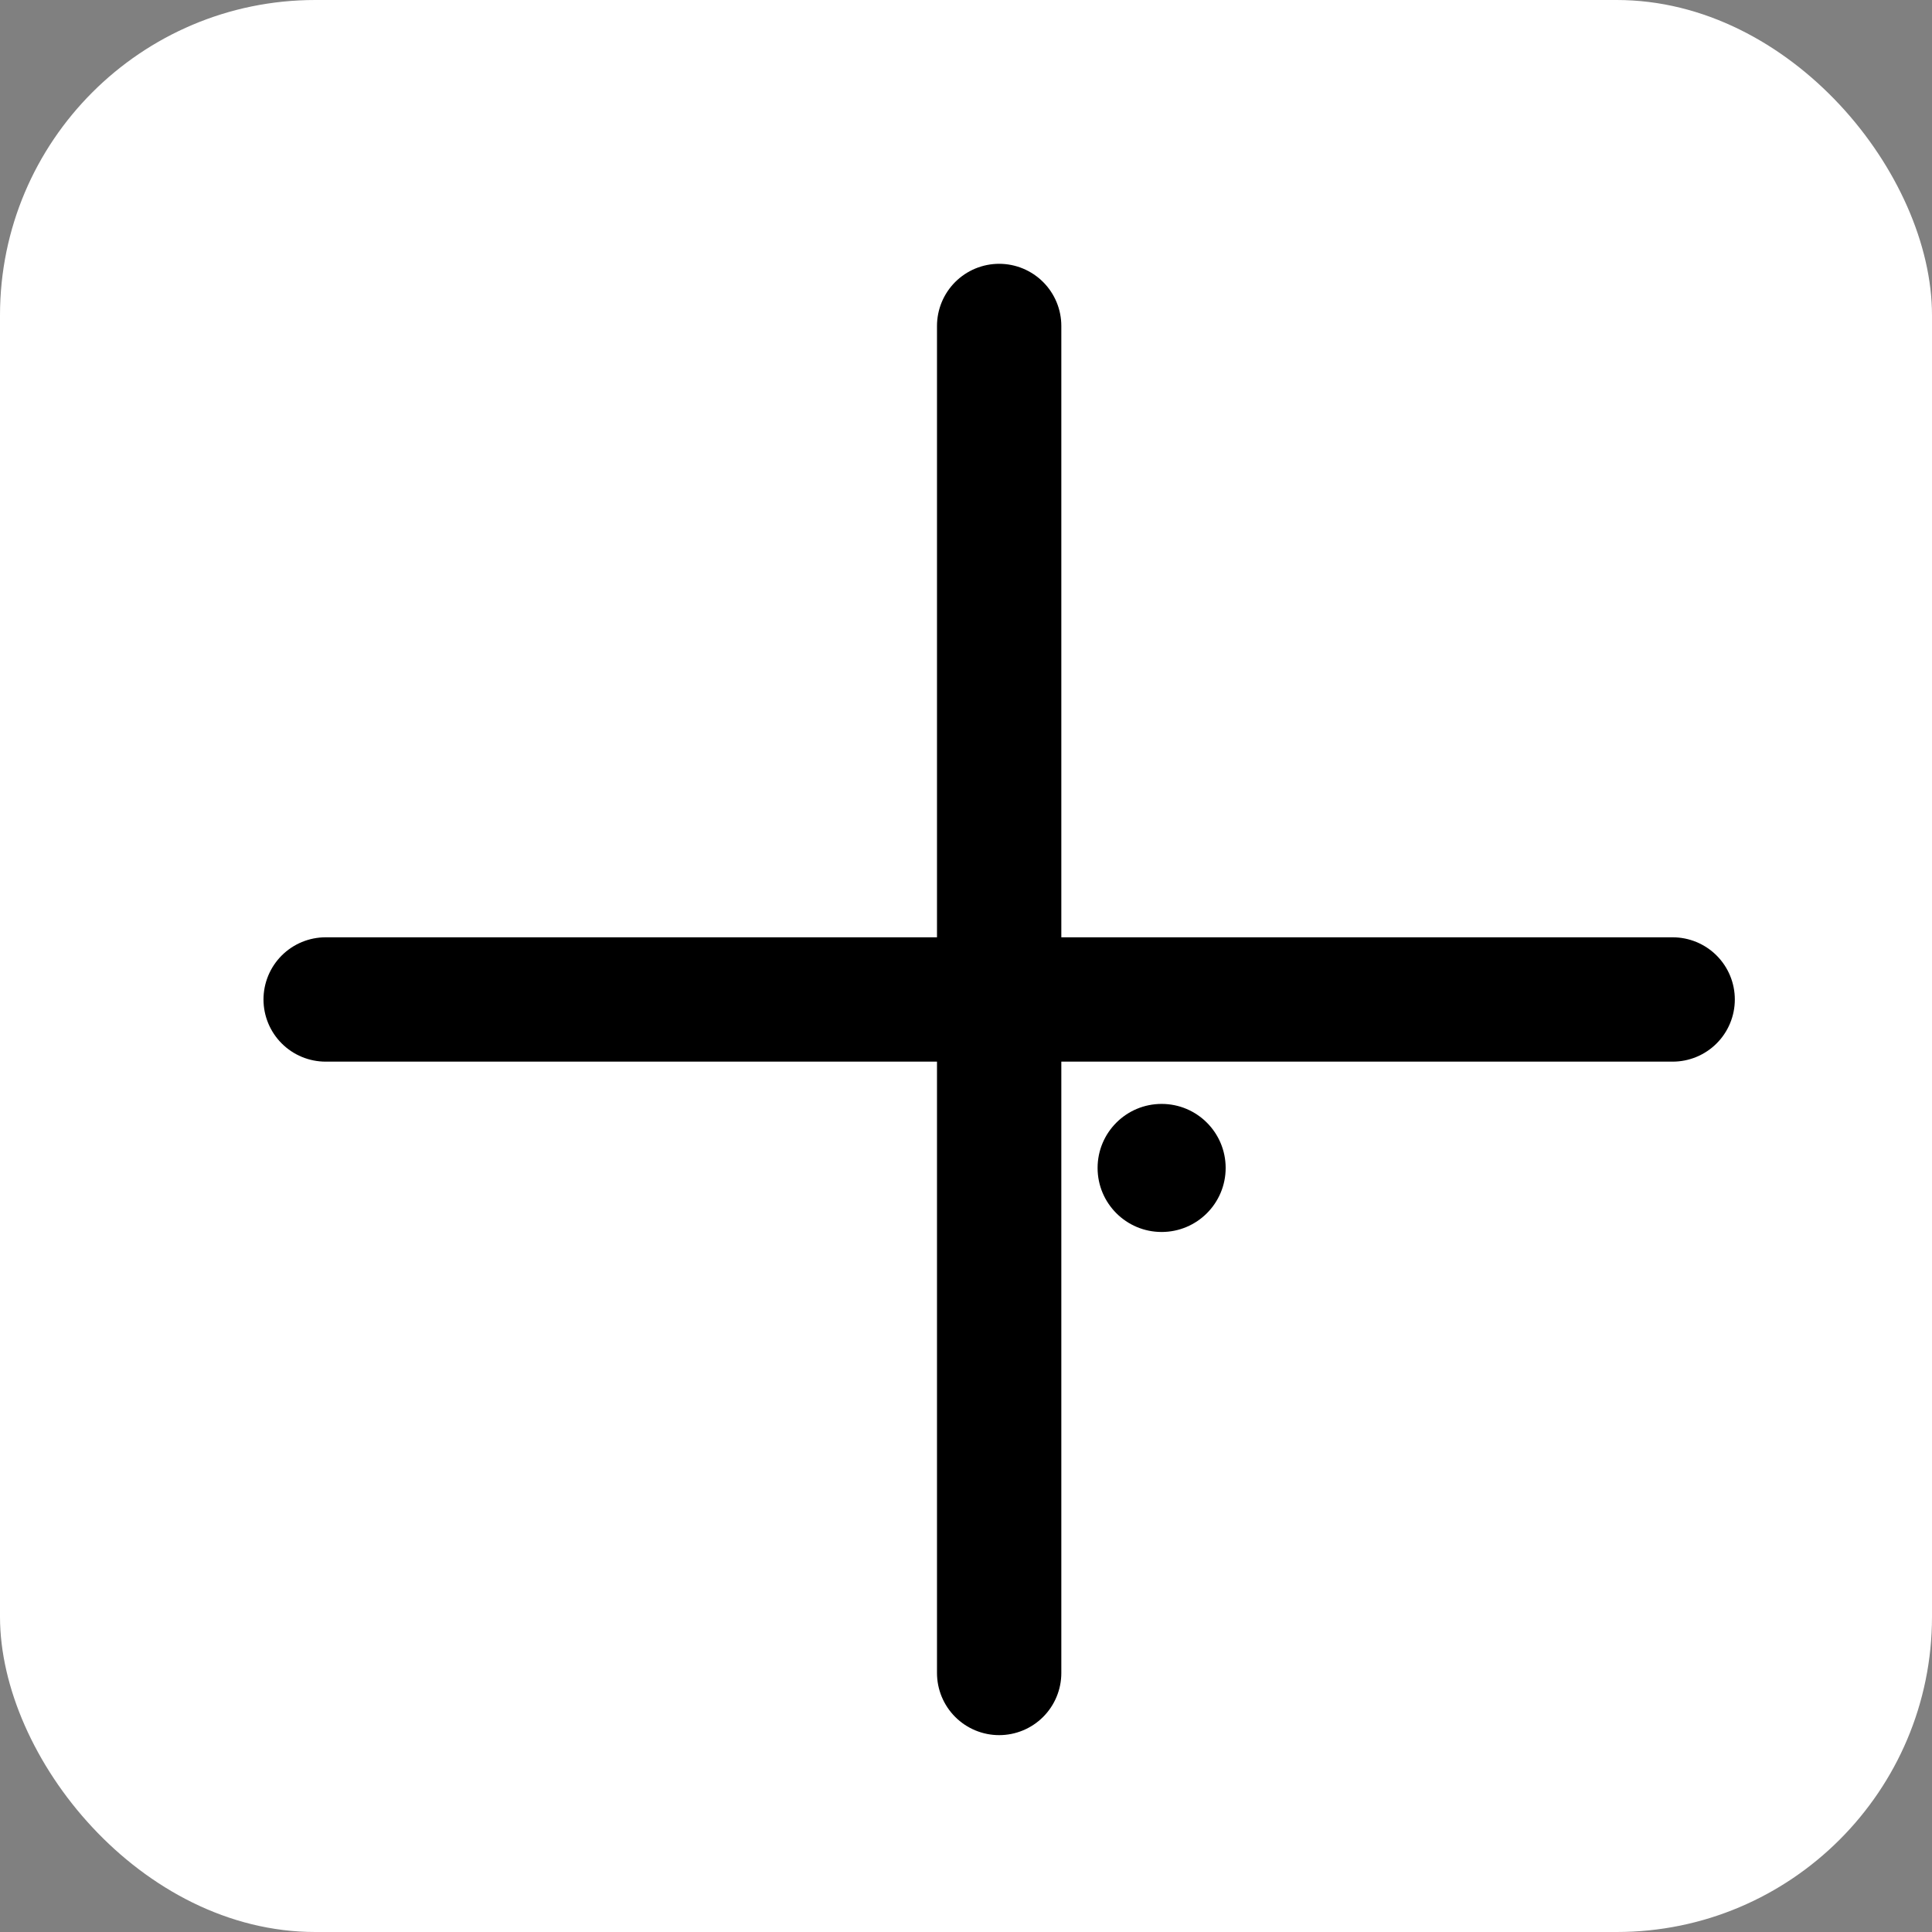 <svg xmlns="http://www.w3.org/2000/svg" viewBox="0 0 186.46 186.46"><rect x="0" y="0" width="186.46" height="186.46" fill="#808080" stroke="none"/><defs><style>.b9c39429-ec3b-4b84-8610-be66b3208e6e,.ea1935c6-3eec-4b27-a909-011eef715e8a{fill:#fff;}.b9c39429-ec3b-4b84-8610-be66b3208e6e{stroke:#000;stroke-linecap:round;stroke-miterlimit:10;stroke-width:12px;}</style></defs><g id="e26b8129-5cc8-4acc-9d0b-4f39336c8a35" data-name="Layer 2"><g id="ba0dc481-6a08-44e7-aa30-7c54ff6b4dca" data-name="Layer 2"><rect class="ea1935c6-3eec-4b27-a909-011eef715e8a" width="186.46" height="186.46" rx="30.43"/></g><g id="a6584b58-deac-4e8b-8821-6b41fb1f8a31" data-name="Layer 1"><circle cx="112.11" cy="112.72" r="6.18"/><line class="b9c39429-ec3b-4b84-8610-be66b3208e6e" x1="96.43" y1="161.46" x2="96.43" y2="31.46"/><line class="b9c39429-ec3b-4b84-8610-be66b3208e6e" x1="31.43" y1="96.46" x2="161.43" y2="96.46"/></g></g></svg>